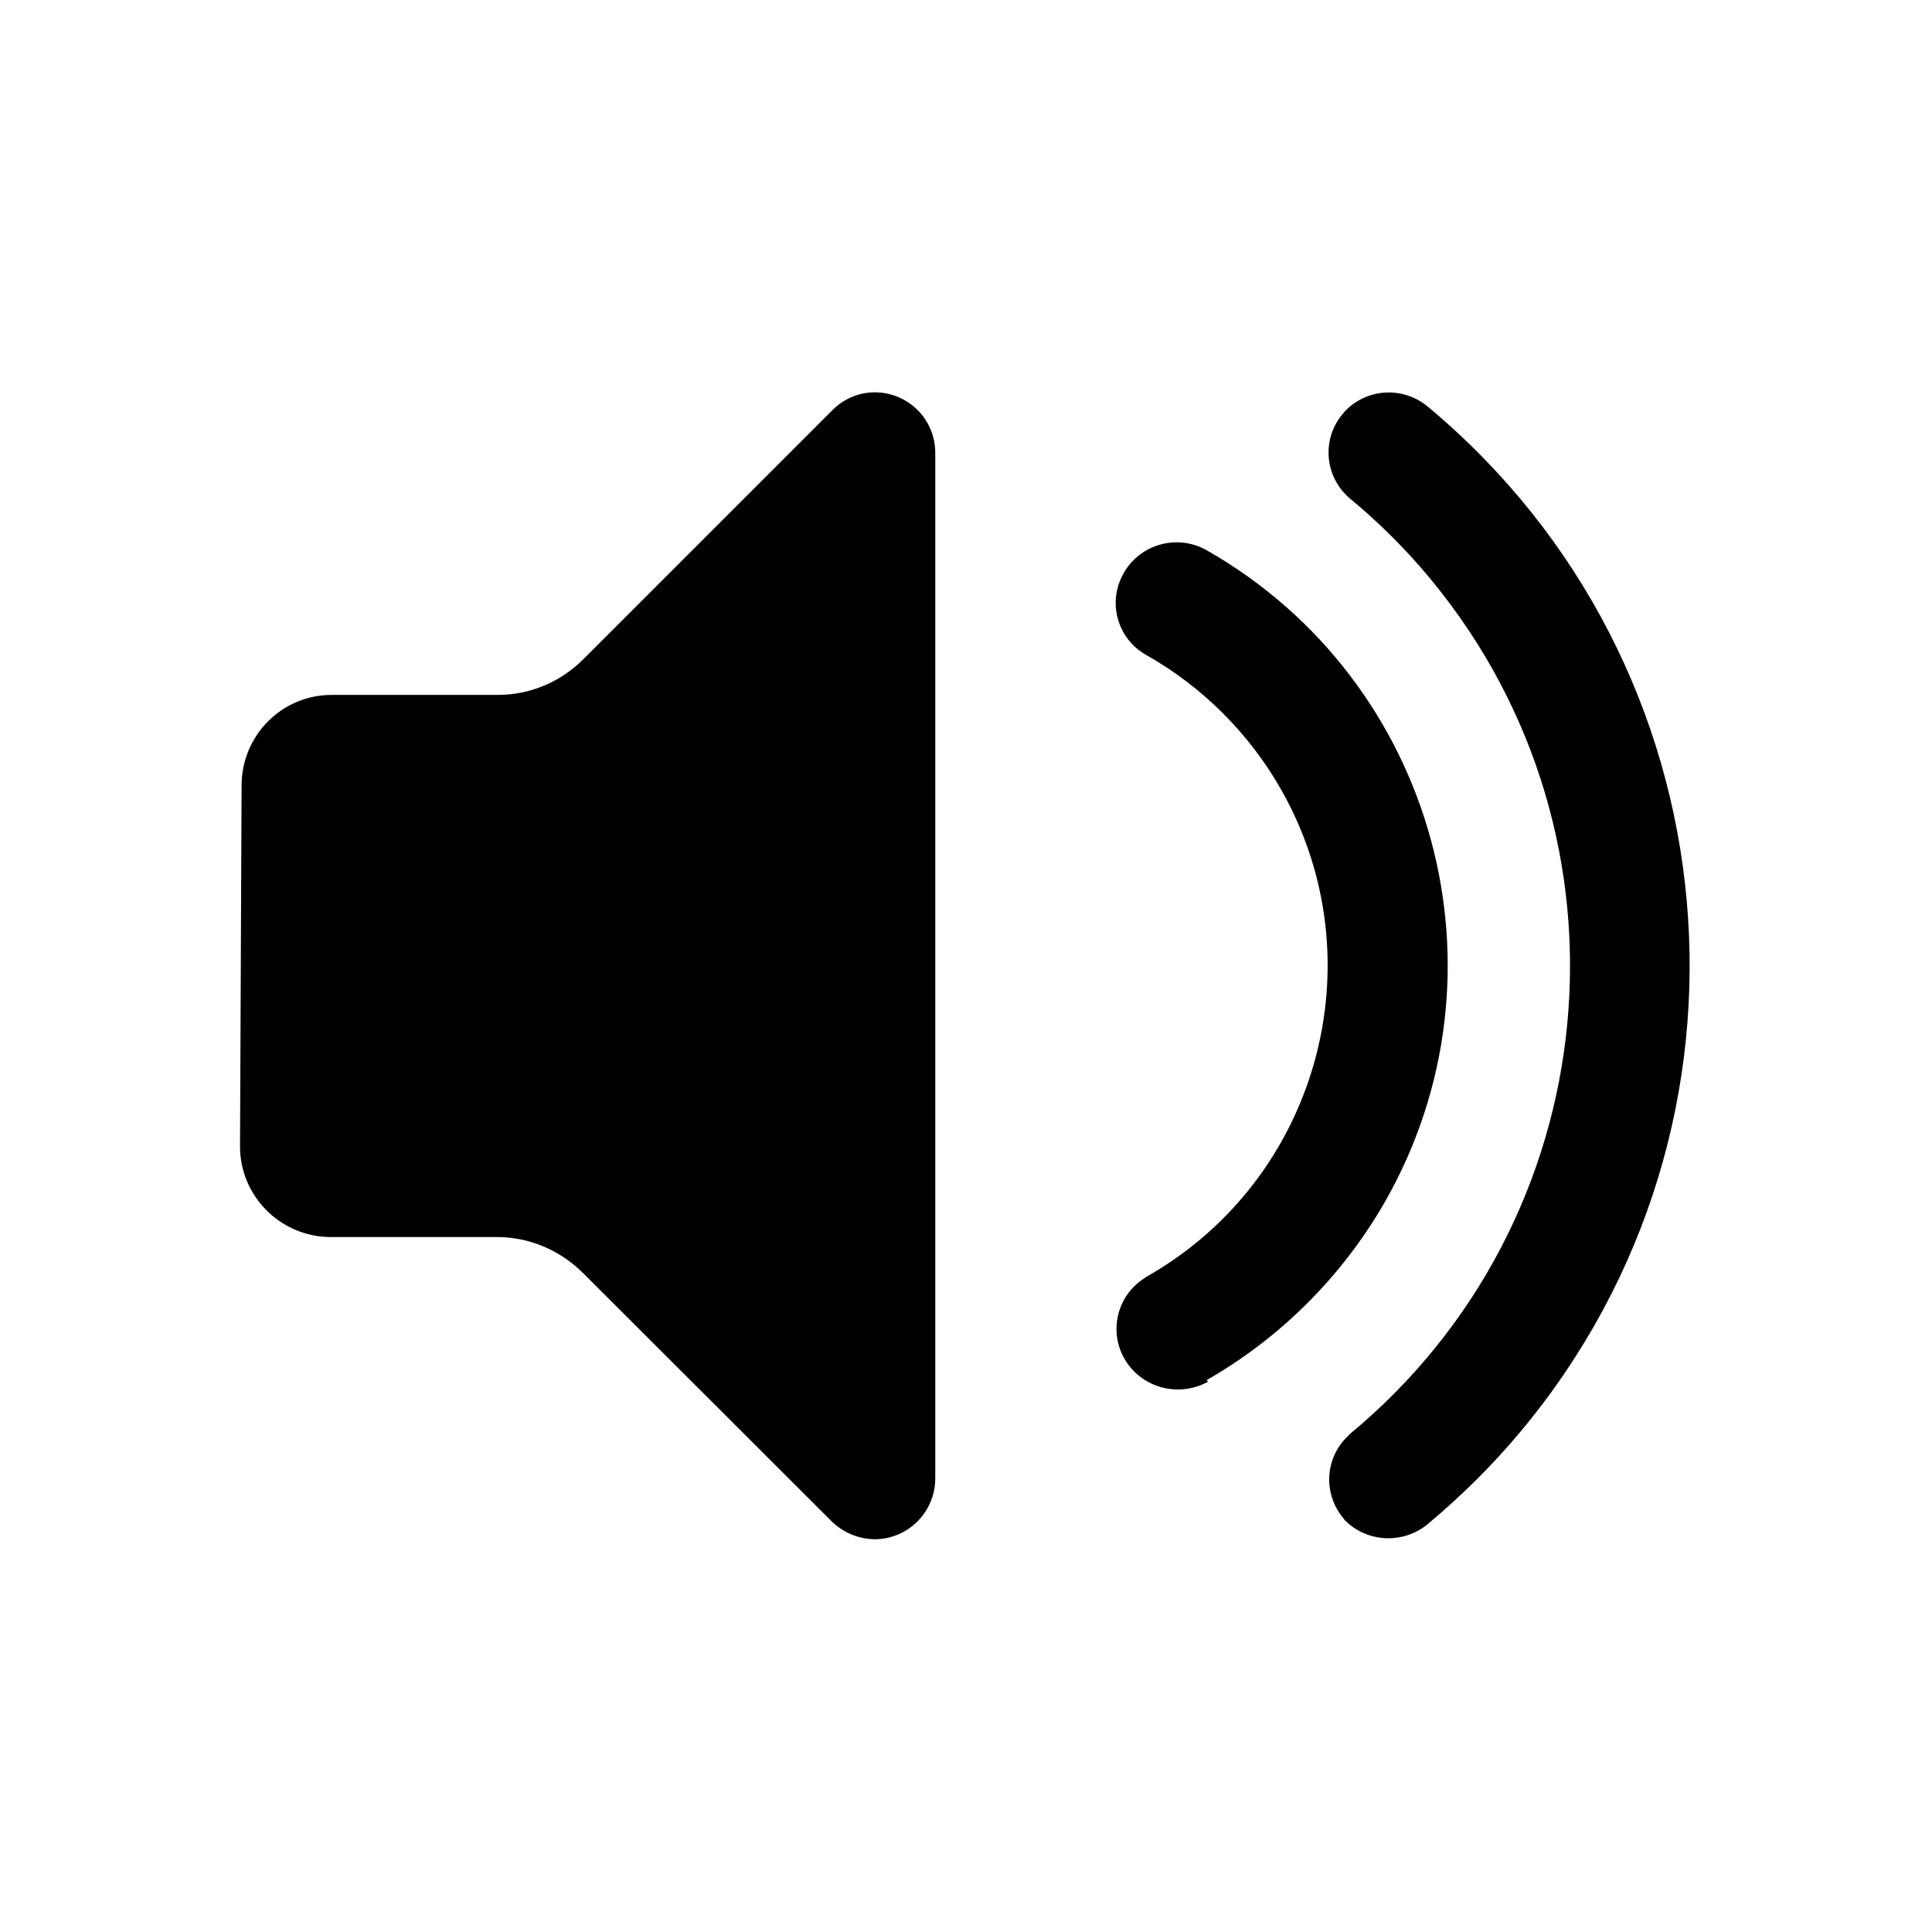 <svg xmlns="http://www.w3.org/2000/svg" viewBox="0 0 64 64">
  <path fill-rule="evenodd" d="M44.549 50.35v-.001c-.74-.82-.68-2.08.14-2.81 0-.01.01-.02.01-.02v-.001c8.56-7.07 9.78-19.73 2.72-28.3 -.82-1-1.74-1.91-2.73-2.73v0c-.83-.73-.91-1.99-.18-2.81 0-.01.01-.02.01-.02v0c.74-.81 1.98-.88 2.81-.16l0-.001c10.21 8.53 11.57 23.73 3.03 33.94 -.92 1.1-1.94 2.11-3.04 3.03l0 0c-.83.71-2.08.64-2.82-.16Zm-4.53-4.58h-.001c-.96.53-2.17.22-2.74-.71v0c-.57-.93-.28-2.15.64-2.72 .01-.02.03-.03.05-.04v0c5.68-3.21 7.69-10.43 4.49-16.11 -1.06-1.88-2.62-3.44-4.5-4.5v0c-.95-.54-1.28-1.75-.74-2.69 .01-.02.02-.04.03-.06v0c.57-.94 1.78-1.25 2.73-.71v0c7.59 4.33 10.23 14.01 5.89 21.6 -1.41 2.45-3.45 4.49-5.9 5.89ZM8.003 26.02v0c0-1.66 1.34-3.01 3-3h5.5l-.001-.001c1.06 0 2.07-.43 2.82-1.18l8.25-8.25v0c.78-.79 2.04-.79 2.83 0 .37.37.58.88.58 1.41v33.99 0c-.01 1.1-.9 2-2.01 2 -.54-.01-1.04-.22-1.42-.59l-8.25-8.24h-.001c-.76-.75-1.77-1.18-2.83-1.18h-5.51v0c-1.66 0-3.01-1.35-3.01-3Z" />
</svg>